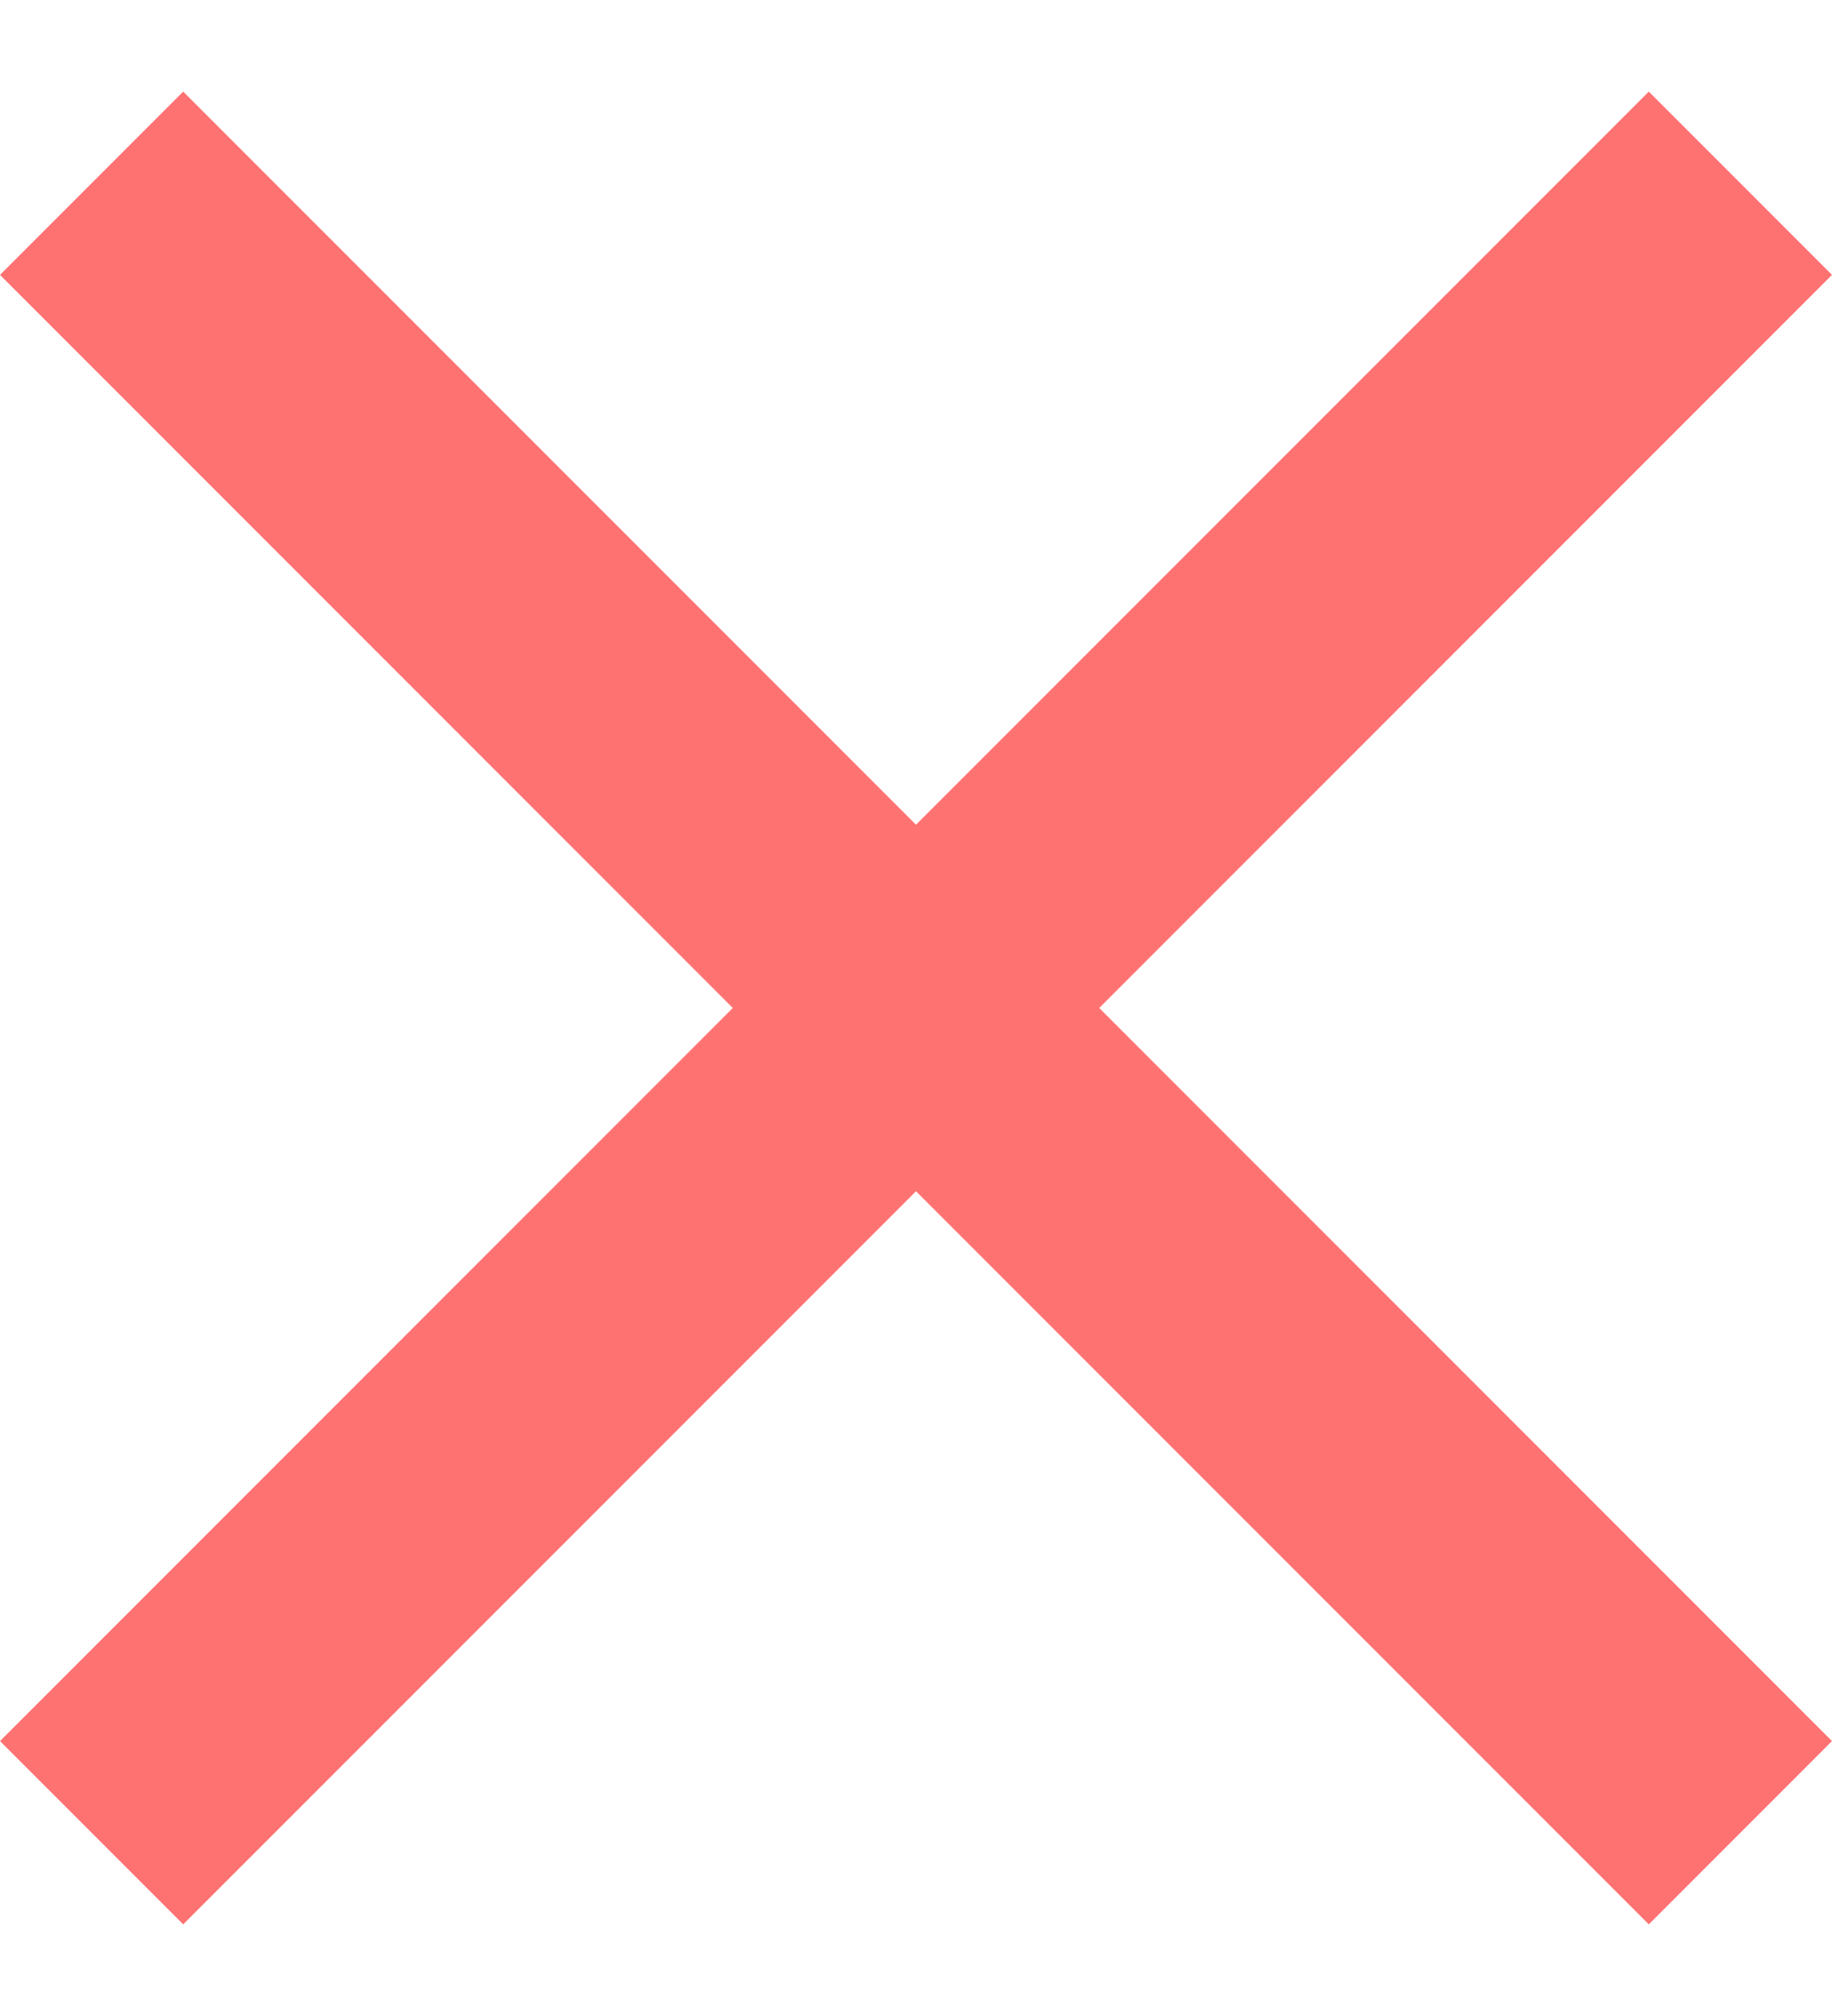 <svg xmlns="http://www.w3.org/2000/svg" width="10" height="11" viewBox="0 0 10 11" fill="none">
  <path d="M1 10.5L0 9.5L4 5.5L0 1.5L1 0.5L5 4.5L9 0.5L10 1.5L6 5.5L10 9.5L9 10.5L5 6.5L1 10.5Z" fill="#FF7272"/>
</svg>